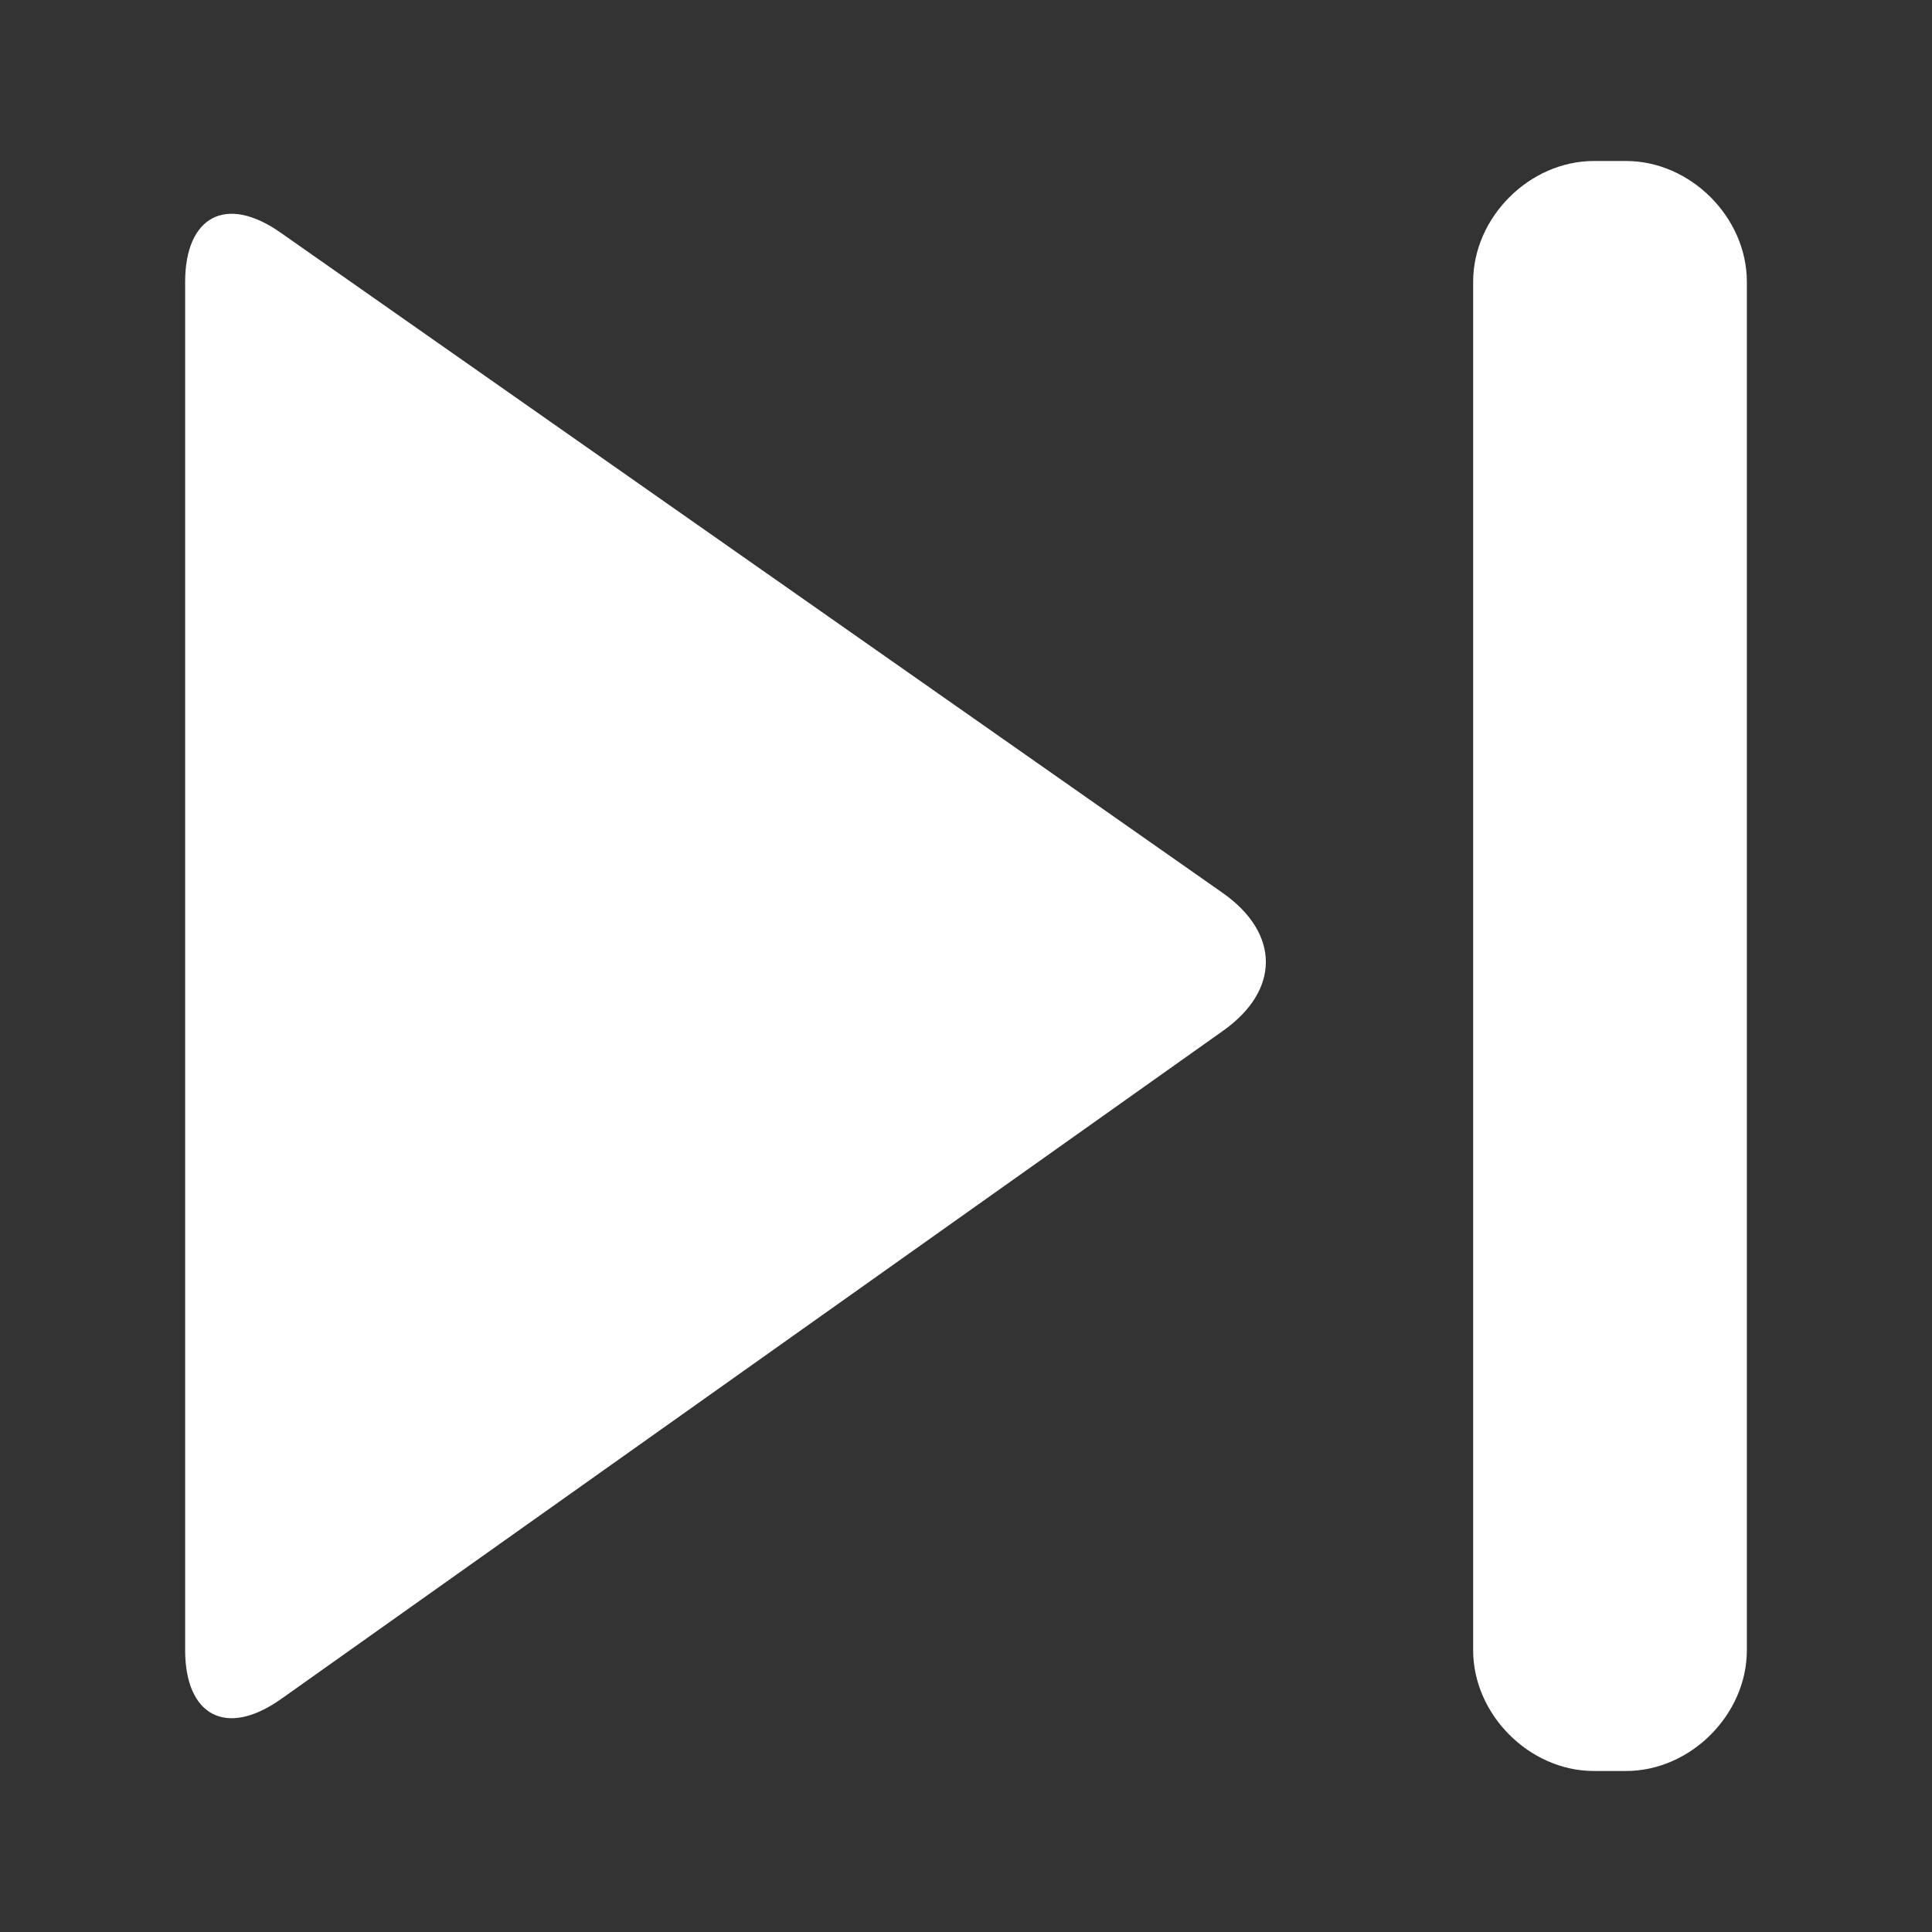 <?xml version="1.0" encoding="utf-8"?>
<!-- Generator: Adobe Illustrator 19.2.1, SVG Export Plug-In . SVG Version: 6.00 Build 0)  -->
<svg version="1.1" id="Layer_1" xmlns="http://www.w3.org/2000/svg" xmlns:xlink="http://www.w3.org/1999/xlink" x="0px" y="0px"
	 viewBox="0 0 24 24" enable-background="new 0 0 24 24" xml:space="preserve">
<rect x="0" y="0" width="24" height="24" fill="#333333" stroke="none"/>
<path fill="#FFFFFF" d="M2.3,20.5c0,0.8,0.5,1.1,1.2,0.6l11.7-8.3c0.7-0.5,0.7-1.2,0-1.7L3.5,2.9C2.8,2.4,2.3,2.7,2.3,3.5V20.5z
	 M19.8,2c-0.8,0-1.5,0.7-1.5,1.5v17c0,0.8,0.7,1.5,1.5,1.5h0.4c0.8,0,1.5-0.7,1.5-1.5v-17C21.7,2.7,21,2,20.2,2H19.8z"/>
</svg>
